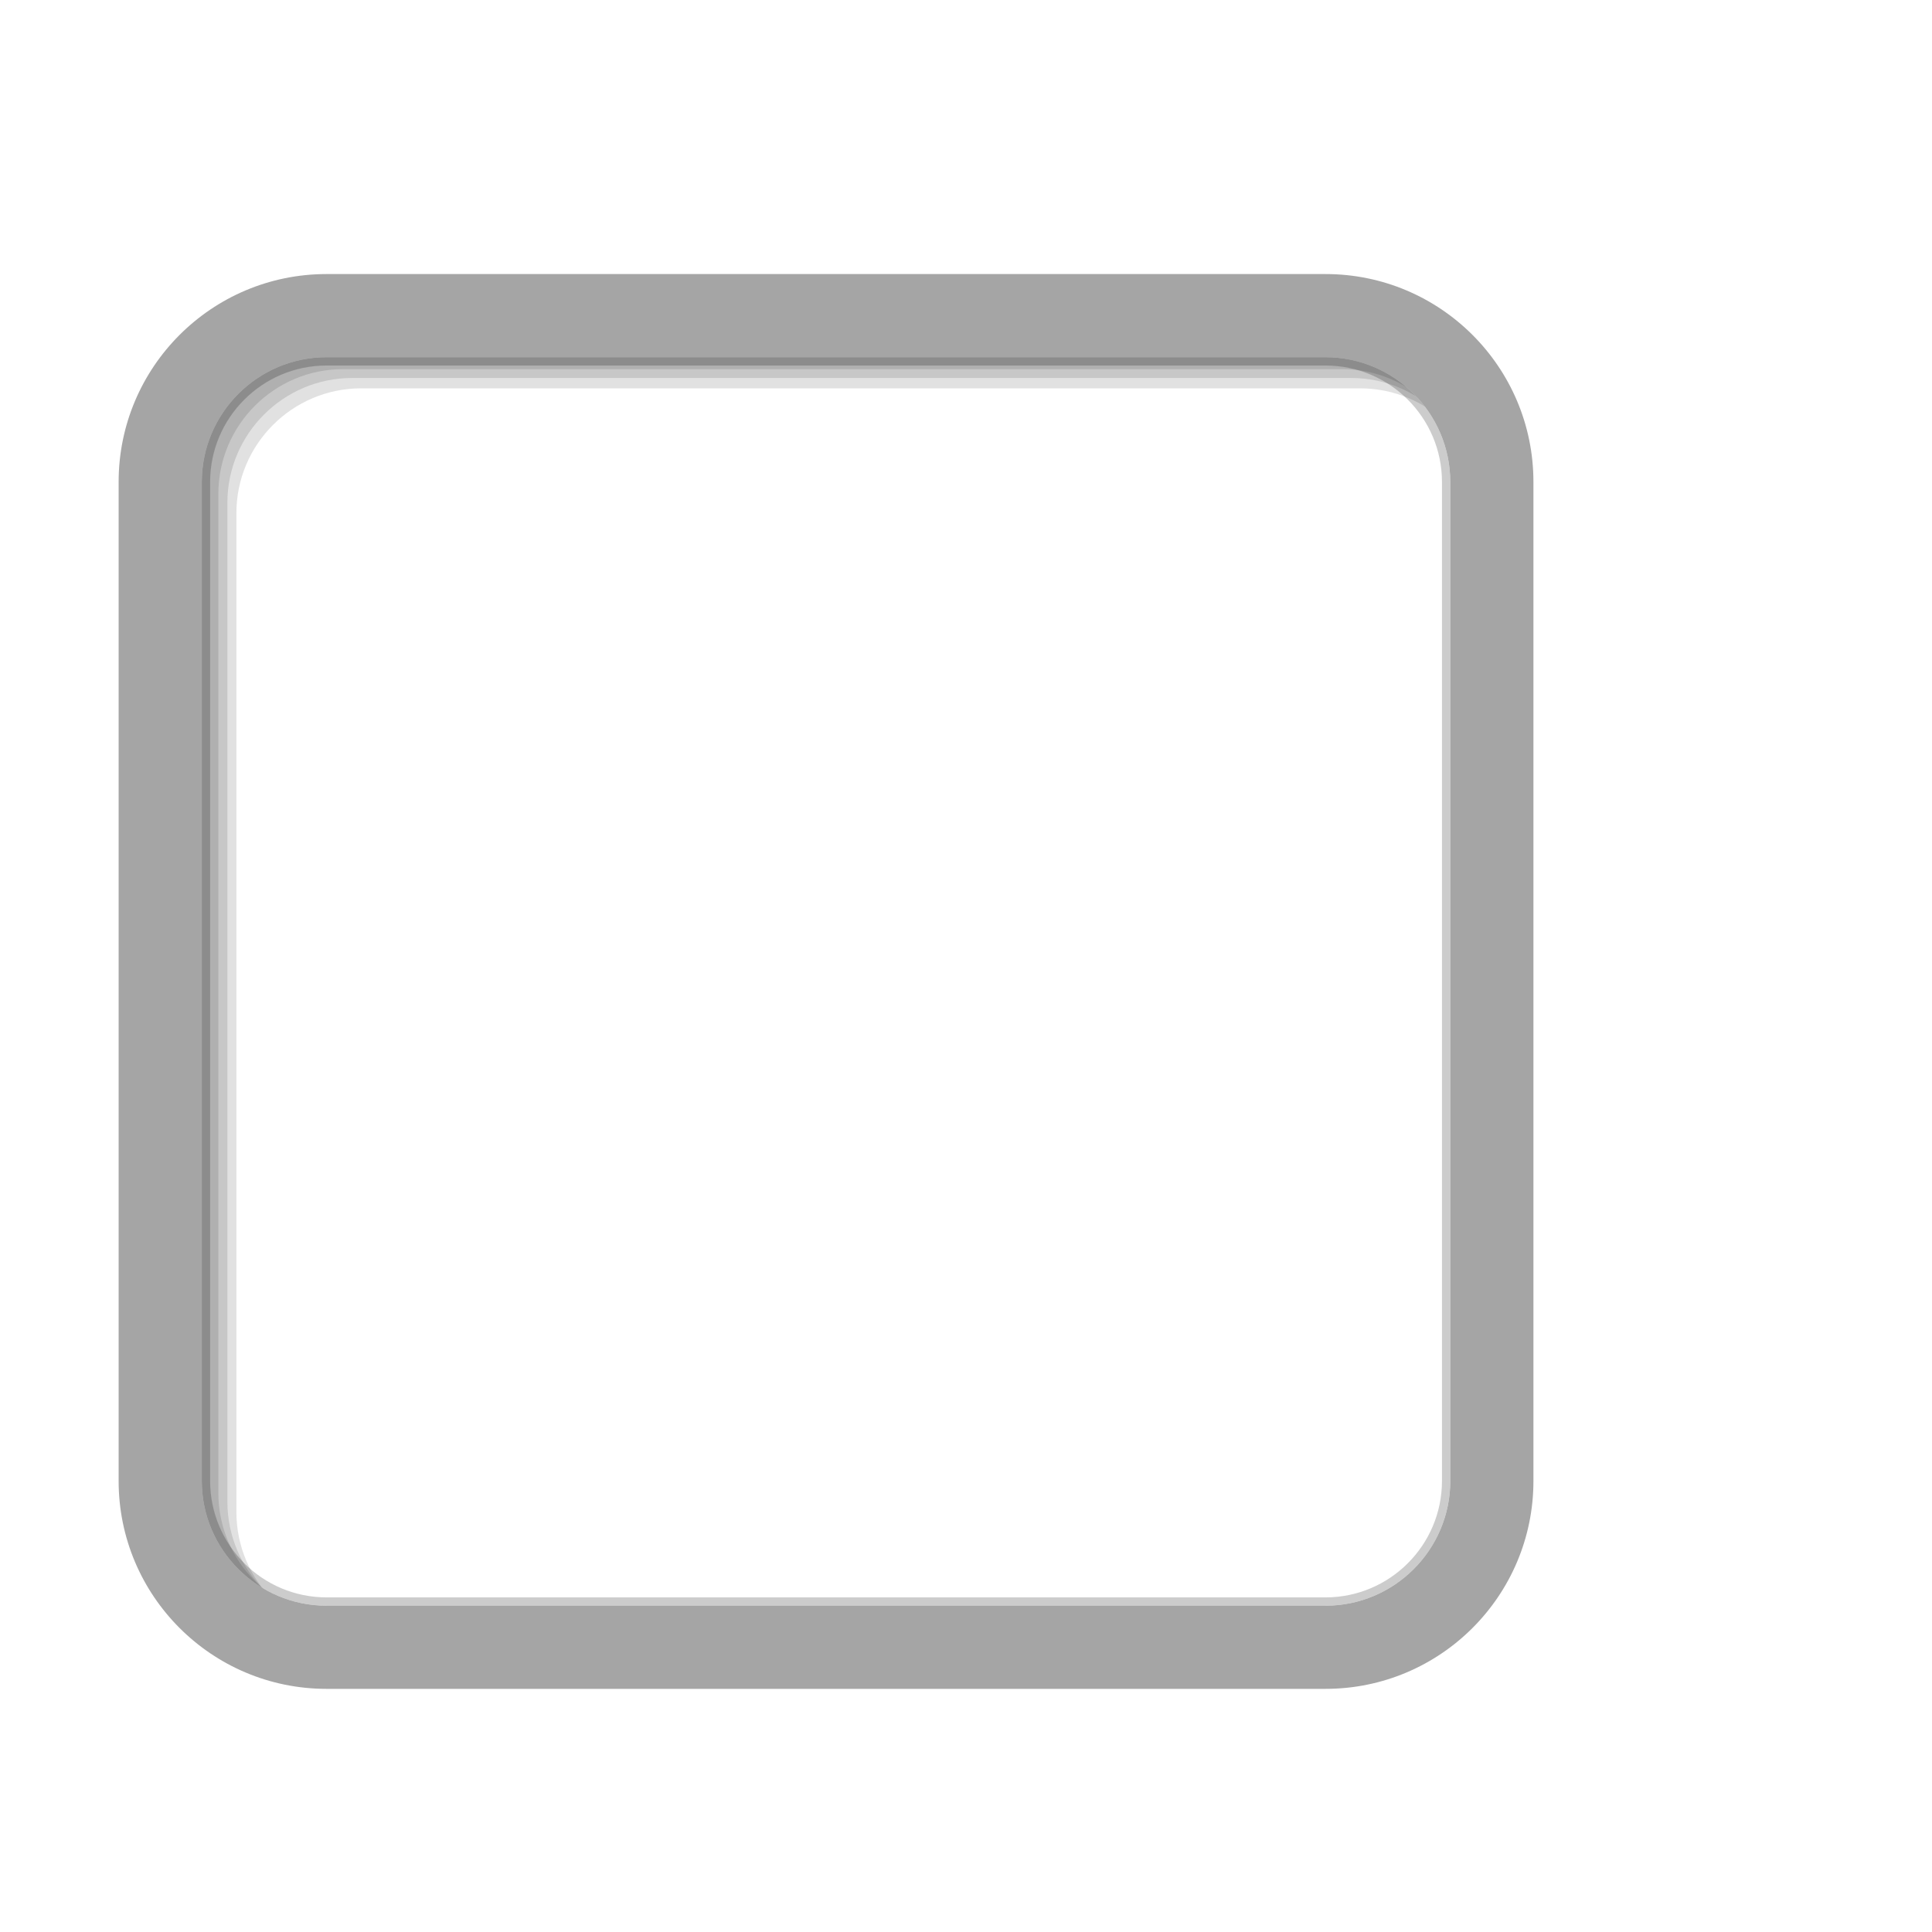 <?xml version="1.0" encoding="iso-8859-1"?>
<!-- Generator: Adobe Illustrator 17.1.0, SVG Export Plug-In . SVG Version: 6.00 Build 0)  -->
<!DOCTYPE svg PUBLIC "-//W3C//DTD SVG 1.1//EN" "http://www.w3.org/Graphics/SVG/1.1/DTD/svg11.dtd">
<svg version="1.1" xmlns="http://www.w3.org/2000/svg" xmlns:xlink="http://www.w3.org/1999/xlink" x="0px" y="0px" width="114px"
	 height="114px" viewBox="0 0 114 114" xml:space="preserve">
<g id="off">
	<path opacity="0.2" d="M78.214,21.078H19.269c-4.058,0-7.362,3.304-7.362,7.362v58.944c0,4.058,3.304,7.362,7.362,7.362h58.944
		c4.058,0,7.362-3.304,7.362-7.362V28.44C85.576,24.382,82.272,21.078,78.214,21.078z M85.085,87.384
		c0,3.791-3.081,6.872-6.872,6.872H19.269c-3.789,0-6.871-3.081-6.871-6.872V28.44c0-3.791,3.081-6.872,6.871-6.872h58.944
		c3.791,0,6.872,3.081,6.872,6.872V87.384z"/>
	<path opacity="0.12" d="M77.802,18.006H21.311c-6.776,0-12.269,5.493-12.269,12.269v56.491c0,6.776,5.493,12.269,12.269,12.269
		h56.491c6.776,0,12.269-5.493,12.269-12.269V30.276C90.071,23.499,84.578,18.006,77.802,18.006z M87.618,89.22
		c0,4.058-3.304,7.362-7.362,7.362H21.311c-4.058,0-7.362-3.304-7.362-7.362V30.276c0-4.058,3.304-7.362,7.362-7.362h58.944
		c4.058,0,7.362,3.304,7.362,7.362V89.22z"/>
	<path opacity="0.12" d="M77.27,17.396H20.779c-6.776,0-12.269,5.493-12.269,12.269v56.491c0,6.776,5.493,12.269,12.269,12.269
		H77.27c6.776,0,12.269-5.493,12.269-12.269V29.665C89.539,22.889,84.046,17.396,77.27,17.396z M87.086,88.61
		c0,4.058-3.304,7.362-7.362,7.362H20.779c-4.058,0-7.362-3.304-7.362-7.362V29.665c0-4.058,3.304-7.362,7.362-7.362h58.944
		c4.058,0,7.362,3.304,7.362,7.362V88.61z"/>
	<path opacity="0.12" d="M76.735,16.874H20.245c-6.776,0-12.269,5.493-12.269,12.269v56.491c0,6.776,5.493,12.269,12.269,12.269
		h56.491c6.776,0,12.269-5.493,12.269-12.269V29.143C89.005,22.367,83.512,16.874,76.735,16.874z M86.551,88.088
		c0,4.058-3.304,7.362-7.362,7.362H20.245c-4.058,0-7.362-3.304-7.362-7.362V29.143c0-4.058,3.304-7.362,7.362-7.362h58.944
		c4.058,0,7.362,3.304,7.362,7.362V88.088z"/>
	<path fill="#A5A5A5" d="M78.214,16.171H19.269C12.493,16.171,7,21.664,7,28.44v58.944c0,6.776,5.493,12.269,12.269,12.269h58.944
		c6.776,0,12.269-5.493,12.269-12.269V28.44C90.483,21.664,84.99,16.171,78.214,16.171z M85.576,87.384
		c0,4.058-3.304,7.362-7.362,7.362H19.269c-4.058,0-7.362-3.304-7.362-7.362V28.44c0-4.058,3.304-7.362,7.362-7.362h58.944
		c4.058,0,7.362,3.304,7.362,7.362V87.384z"/>
</g>
</svg>
